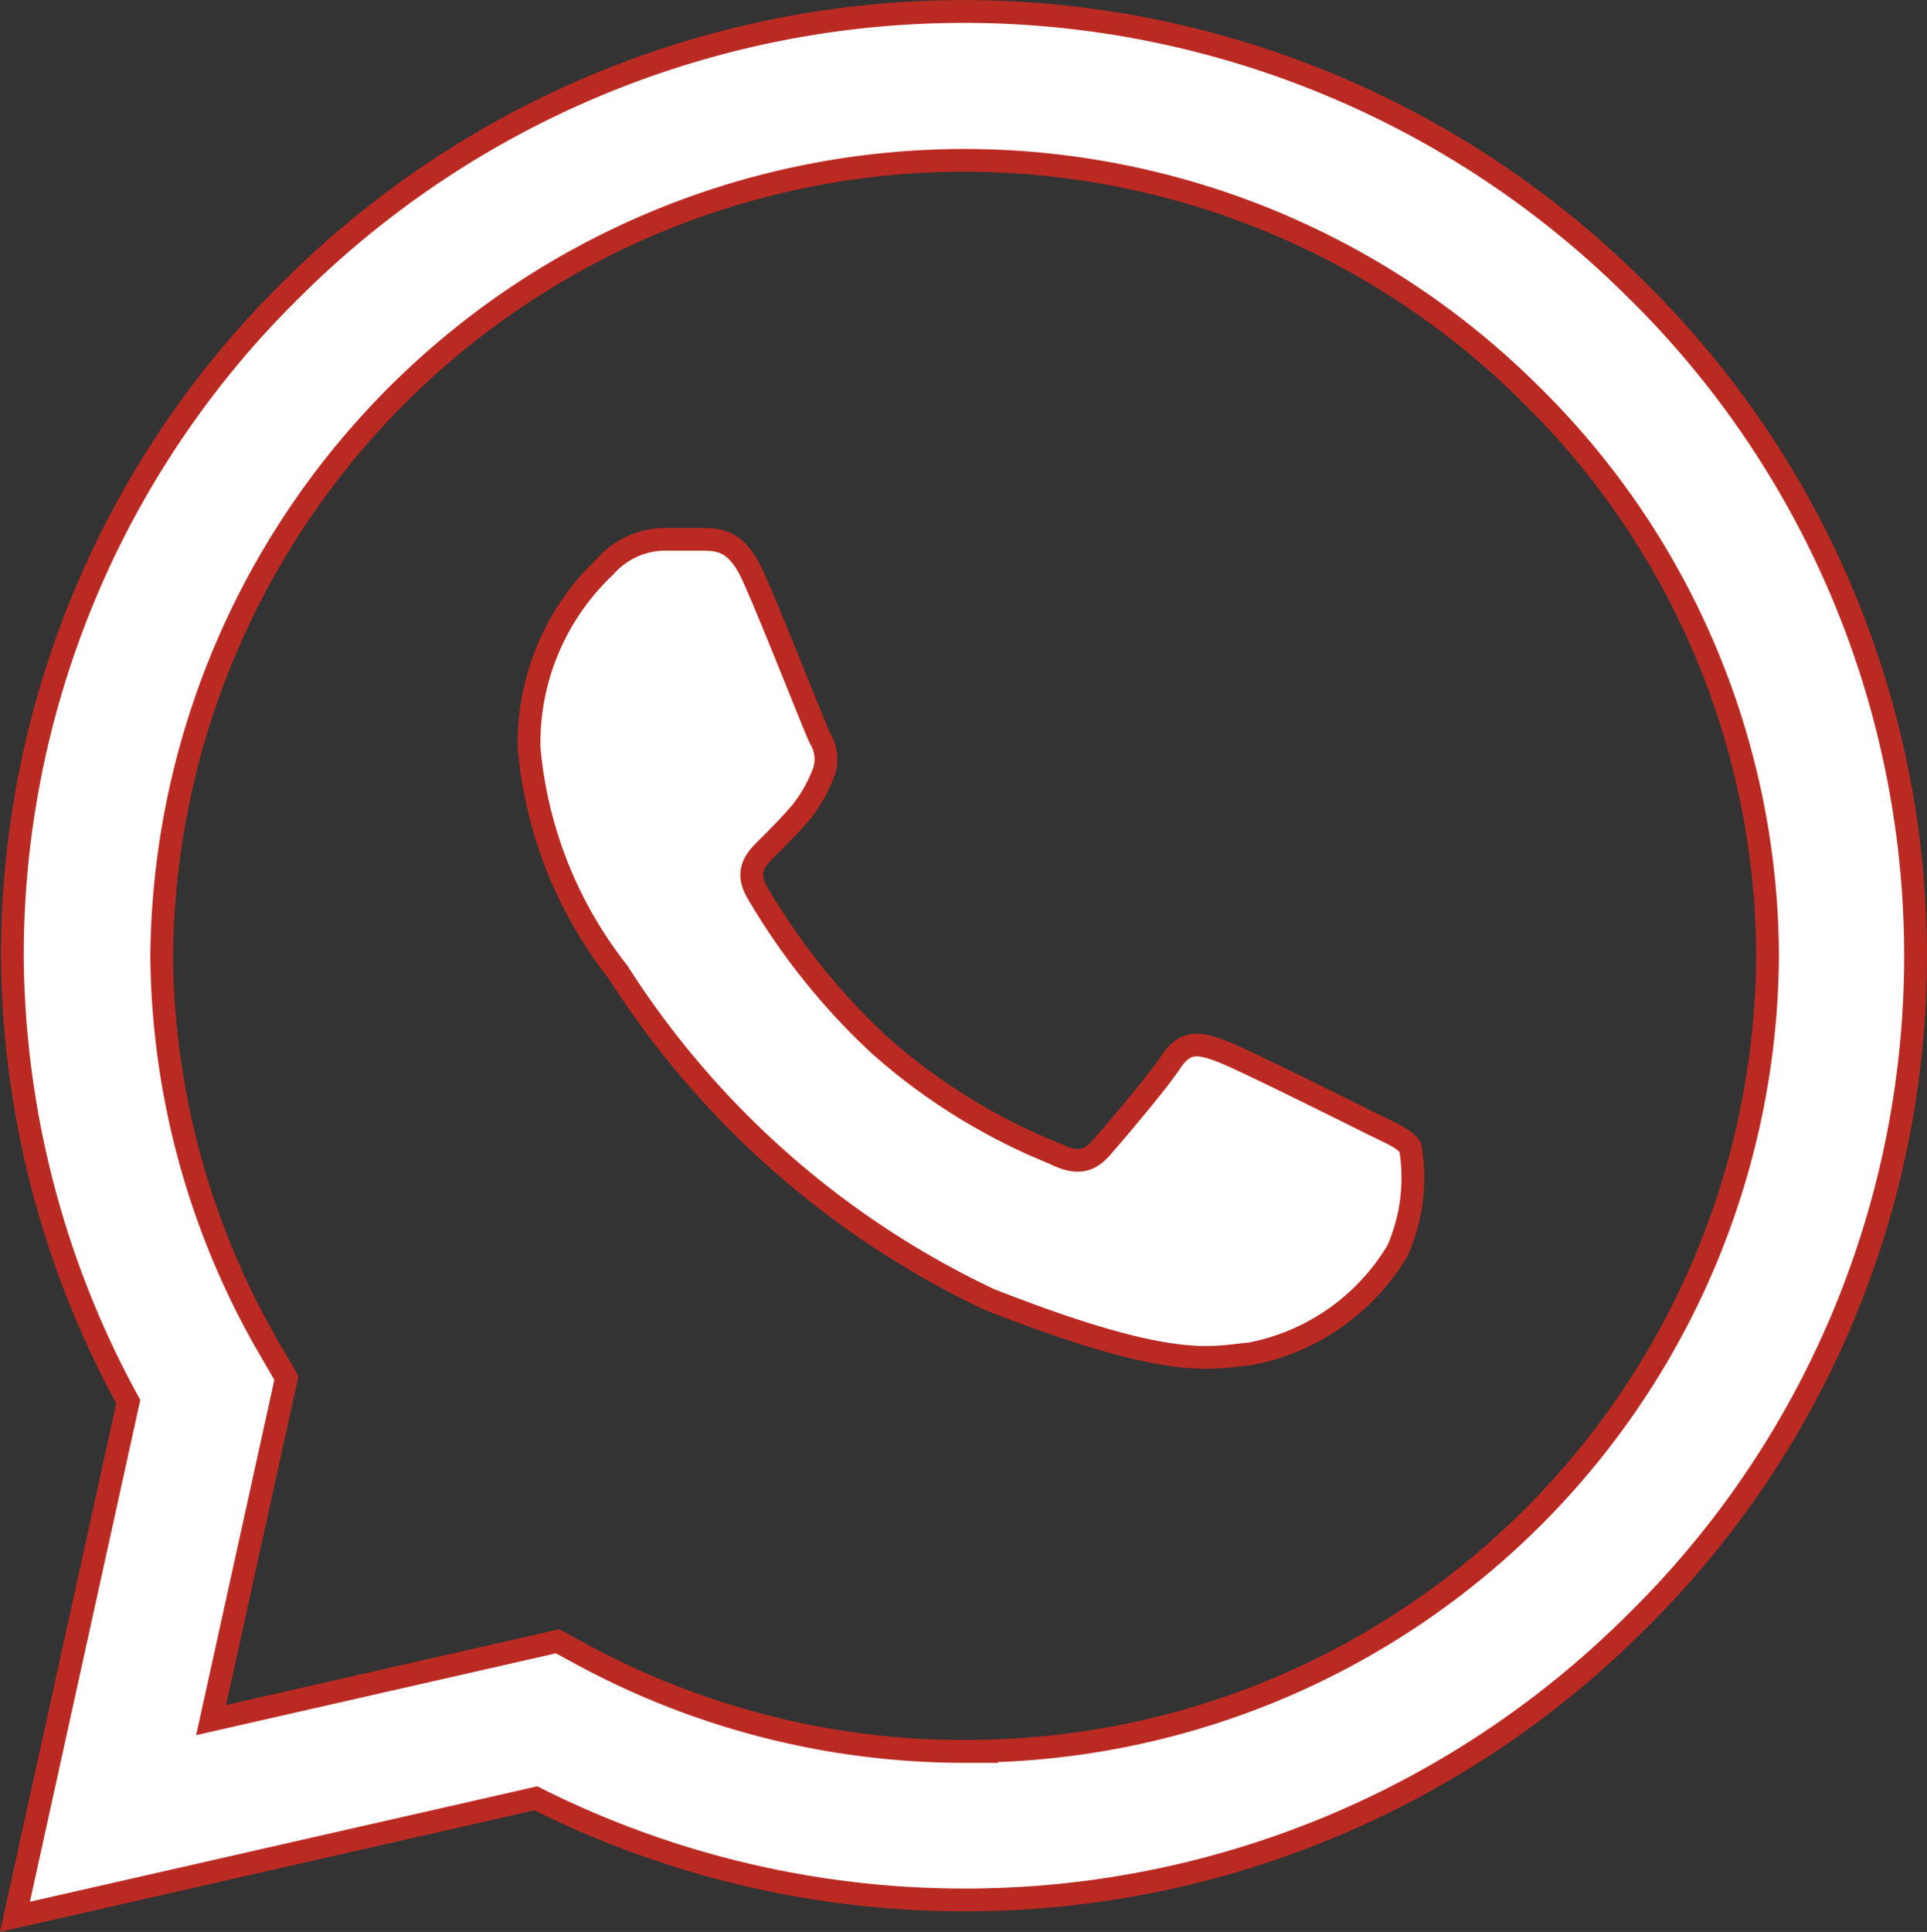 <svg xmlns="http://www.w3.org/2000/svg" width="25.419" height="25.479" viewBox="0 0 25.419 25.479">
  <rect x="0" y="0" width="25.419" height="25.479" fill="#333333" stroke="none"/>
  <g id="_24_7_" data-name="24/7 " transform="translate(0.163 0.15)">
    <path id="Path_488" data-name="Path 488" d="M21.4,3.649a12.56,12.56,0,0,0-17.7,0,12.328,12.328,0,0,0-3.7,8.8v.006a12.392,12.392,0,0,0,1.529,5.881L.034,25.13l6.872-1.563a12.578,12.578,0,0,0,5.641,1.34h0a12.519,12.519,0,0,0,8.856-3.647A12.32,12.32,0,0,0,21.4,3.649Zm-8.844,19.3h0a10.6,10.6,0,0,1-5.039-1.277l-.325-.176-4.57,1.039.993-4.511-.191-.33a10.484,10.484,0,0,1-1.454-5.238,10.588,10.588,0,0,1,18.05-7.414,10.426,10.426,0,0,1,3.133,7.419A10.555,10.555,0,0,1,12.552,22.946Zm0,0" transform="translate(0)" fill="#fff" stroke="#bb2a22" stroke-width="0.3"/>
    <path id="Path_489" data-name="Path 489" d="M141.188,141.863h-.55a1.057,1.057,0,0,0-.766.358,3.2,3.2,0,0,0-1.005,2.387,5.558,5.558,0,0,0,1.172,2.96,11.77,11.77,0,0,0,4.9,4.32c2.426.953,2.919.764,3.446.716a2.9,2.9,0,0,0,1.938-1.36,2.385,2.385,0,0,0,.168-1.361c-.072-.119-.263-.191-.55-.334s-1.694-.847-1.958-.943-.455-.143-.646.144-.755.948-.923,1.139-.335.215-.622.072a7.938,7.938,0,0,1-2.3-1.426,8.8,8.8,0,0,1-1.614-2.013c-.167-.286-.018-.441.126-.584s.3-.3.447-.47a1.935,1.935,0,0,0,.28-.477.525.525,0,0,0-.024-.5c-.072-.143-.623-1.558-.878-2.124h0C141.619,141.888,141.392,141.871,141.188,141.863Zm0,0" transform="translate(-132.051 -134.9)" fill="#fff" stroke="#bb2a22" stroke-width="0.3"/>
  </g>
</svg>
